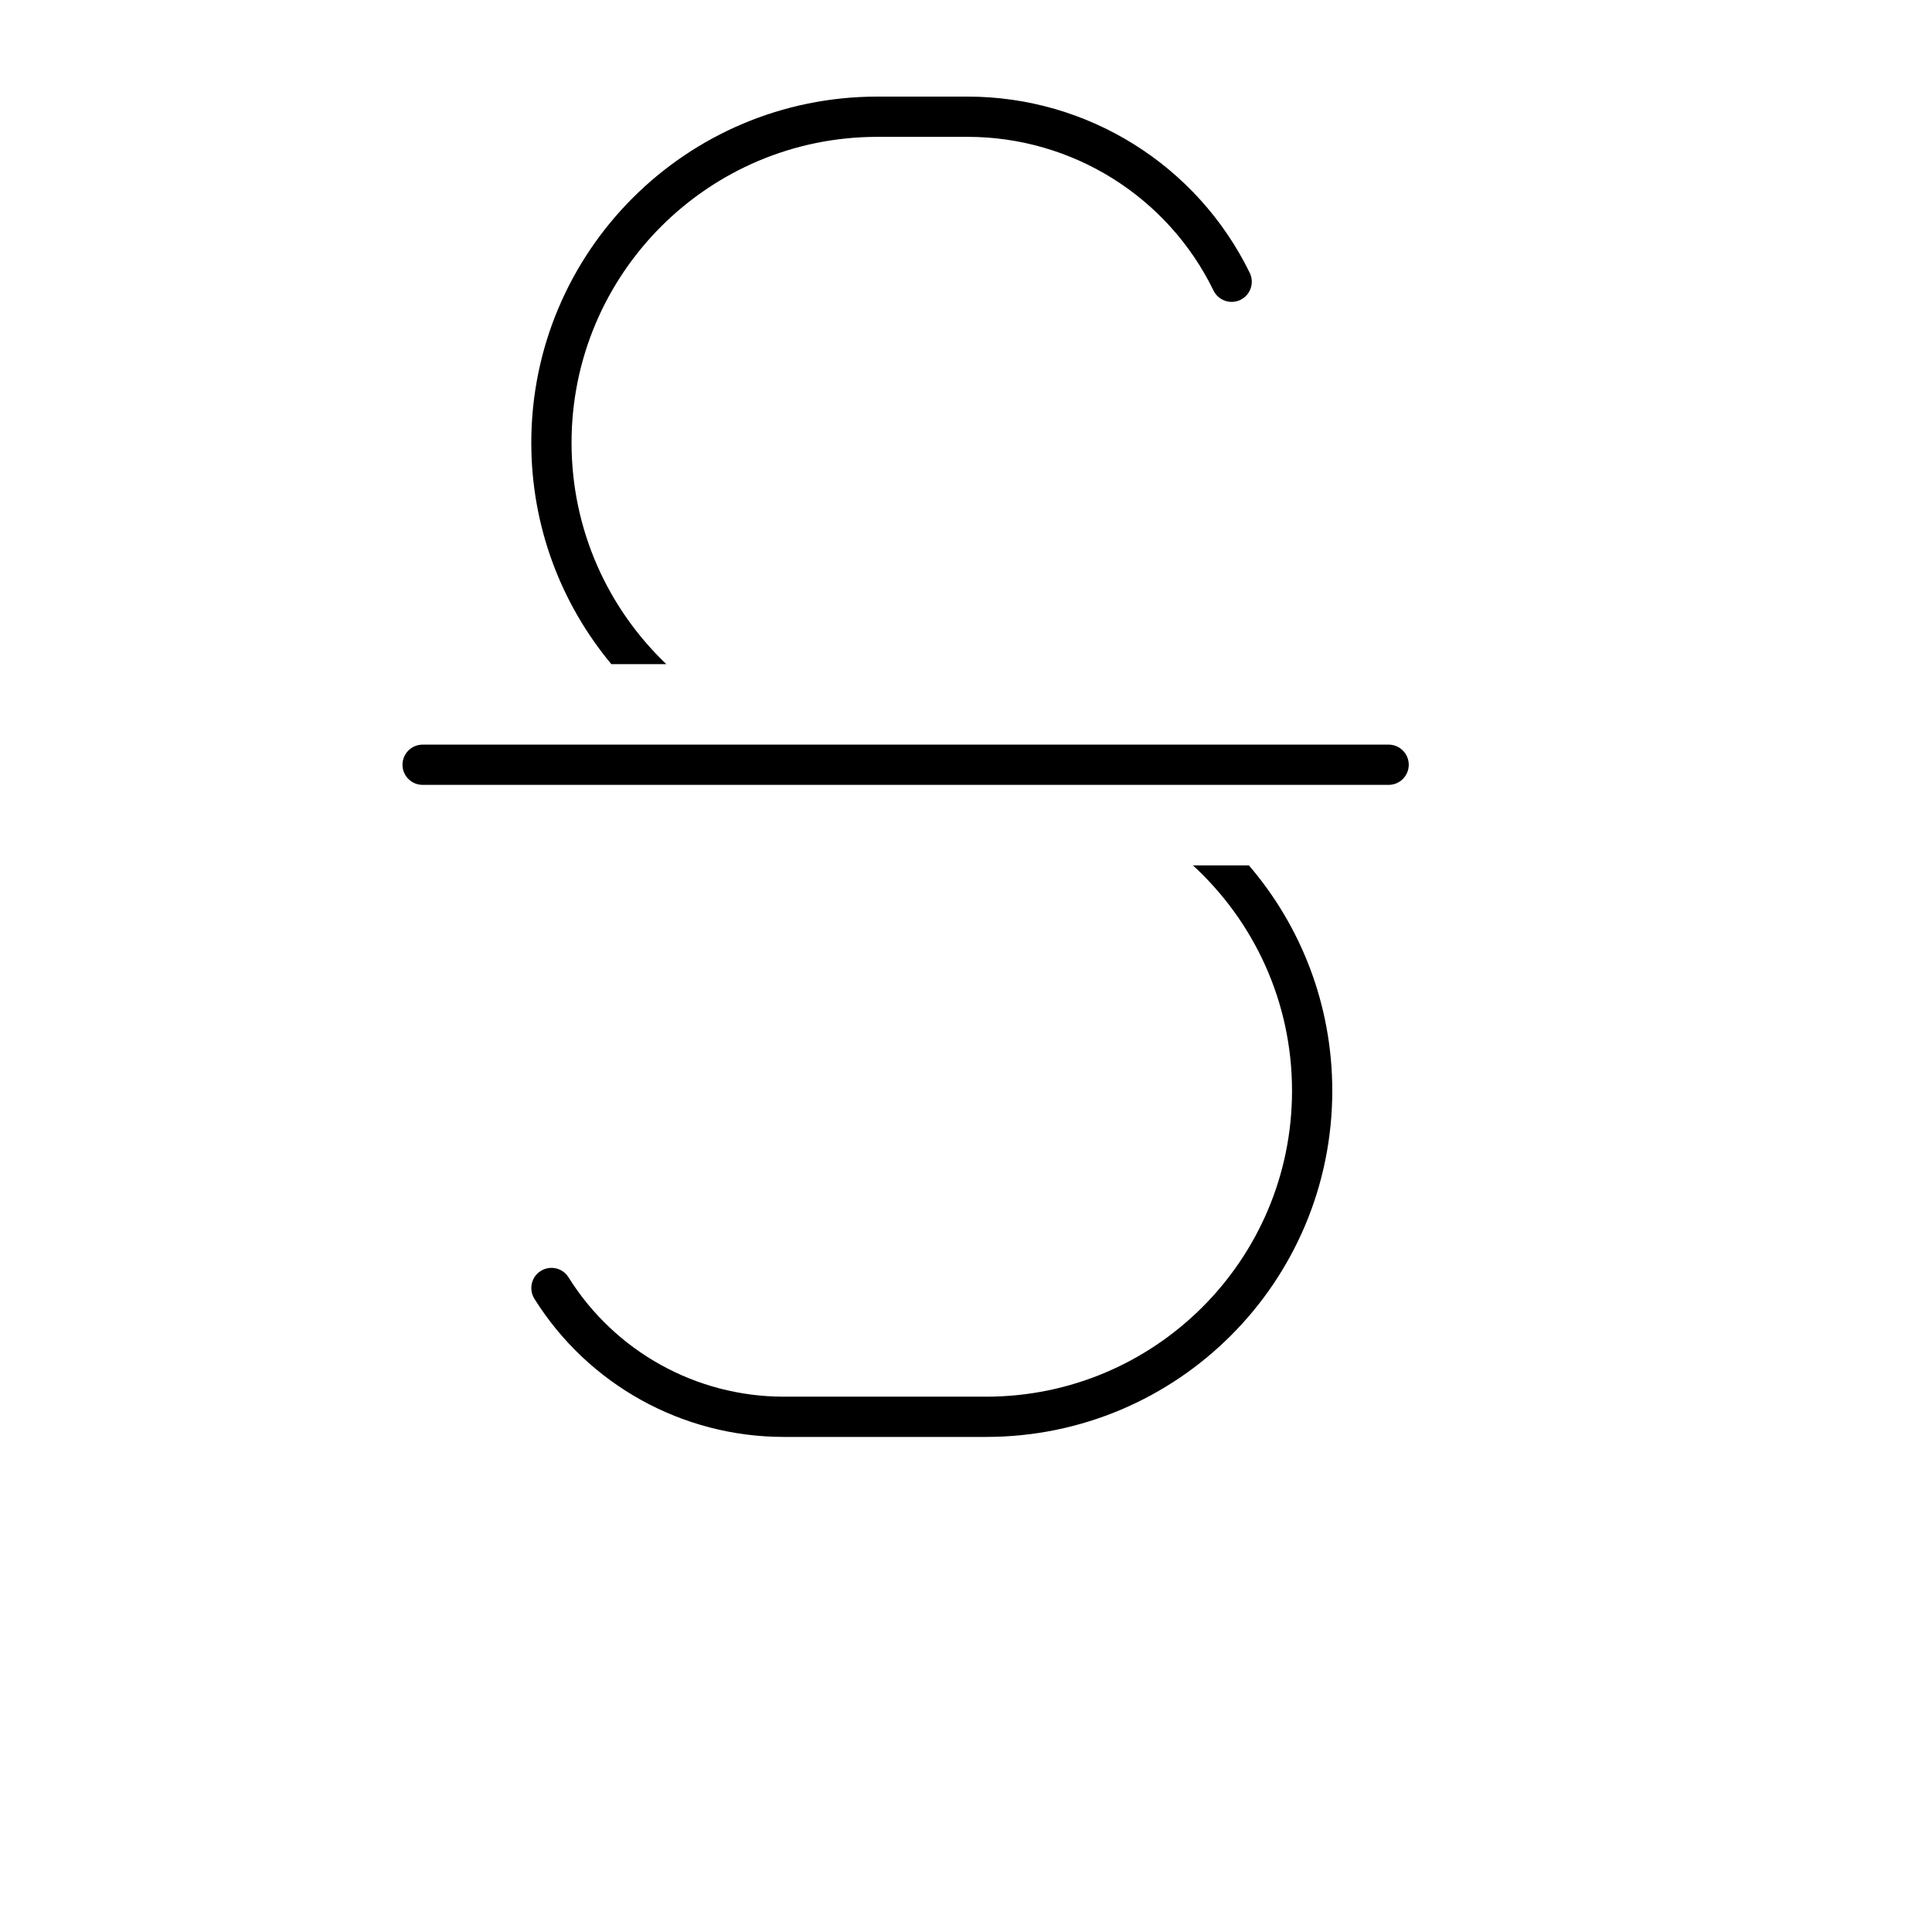 <svg width="24" height="24" viewBox="0 0 24 24" fill="none" xmlns="http://www.w3.org/2000/svg">
<path d="M5.25 9.25C5.112 9.25 5 9.362 5 9.5C5 9.638 5.112 9.75 5.25 9.75L17.25 9.75C17.388 9.75 17.5 9.638 17.5 9.5C17.5 9.362 17.388 9.25 17.25 9.25L5.25 9.25Z" fill="black"/>
<path d="M12.02 1.2C13.511 1.2 14.871 2.05 15.525 3.39C15.585 3.514 15.534 3.664 15.41 3.725C15.286 3.785 15.136 3.734 15.075 3.61C14.506 2.441 13.319 1.7 12.02 1.7L10.9 1.7C8.802 1.7 7.1 3.402 7.1 5.5C7.1 6.582 7.552 7.558 8.277 8.25H7.594C6.974 7.505 6.6 6.546 6.6 5.5C6.6 3.125 8.525 1.2 10.9 1.2L12.02 1.2Z" fill="black"/>
<path d="M14.819 10.75H15.514C16.16 11.502 16.55 12.481 16.55 13.55C16.55 15.925 14.625 17.85 12.25 17.85H9.737C8.477 17.85 7.306 17.201 6.638 16.133C6.565 16.015 6.601 15.861 6.718 15.788C6.835 15.715 6.989 15.75 7.062 15.867C7.639 16.79 8.649 17.35 9.737 17.35H12.25C14.349 17.35 16.05 15.649 16.05 13.55C16.05 12.442 15.576 11.445 14.819 10.75Z" fill="black"/>
</svg>
